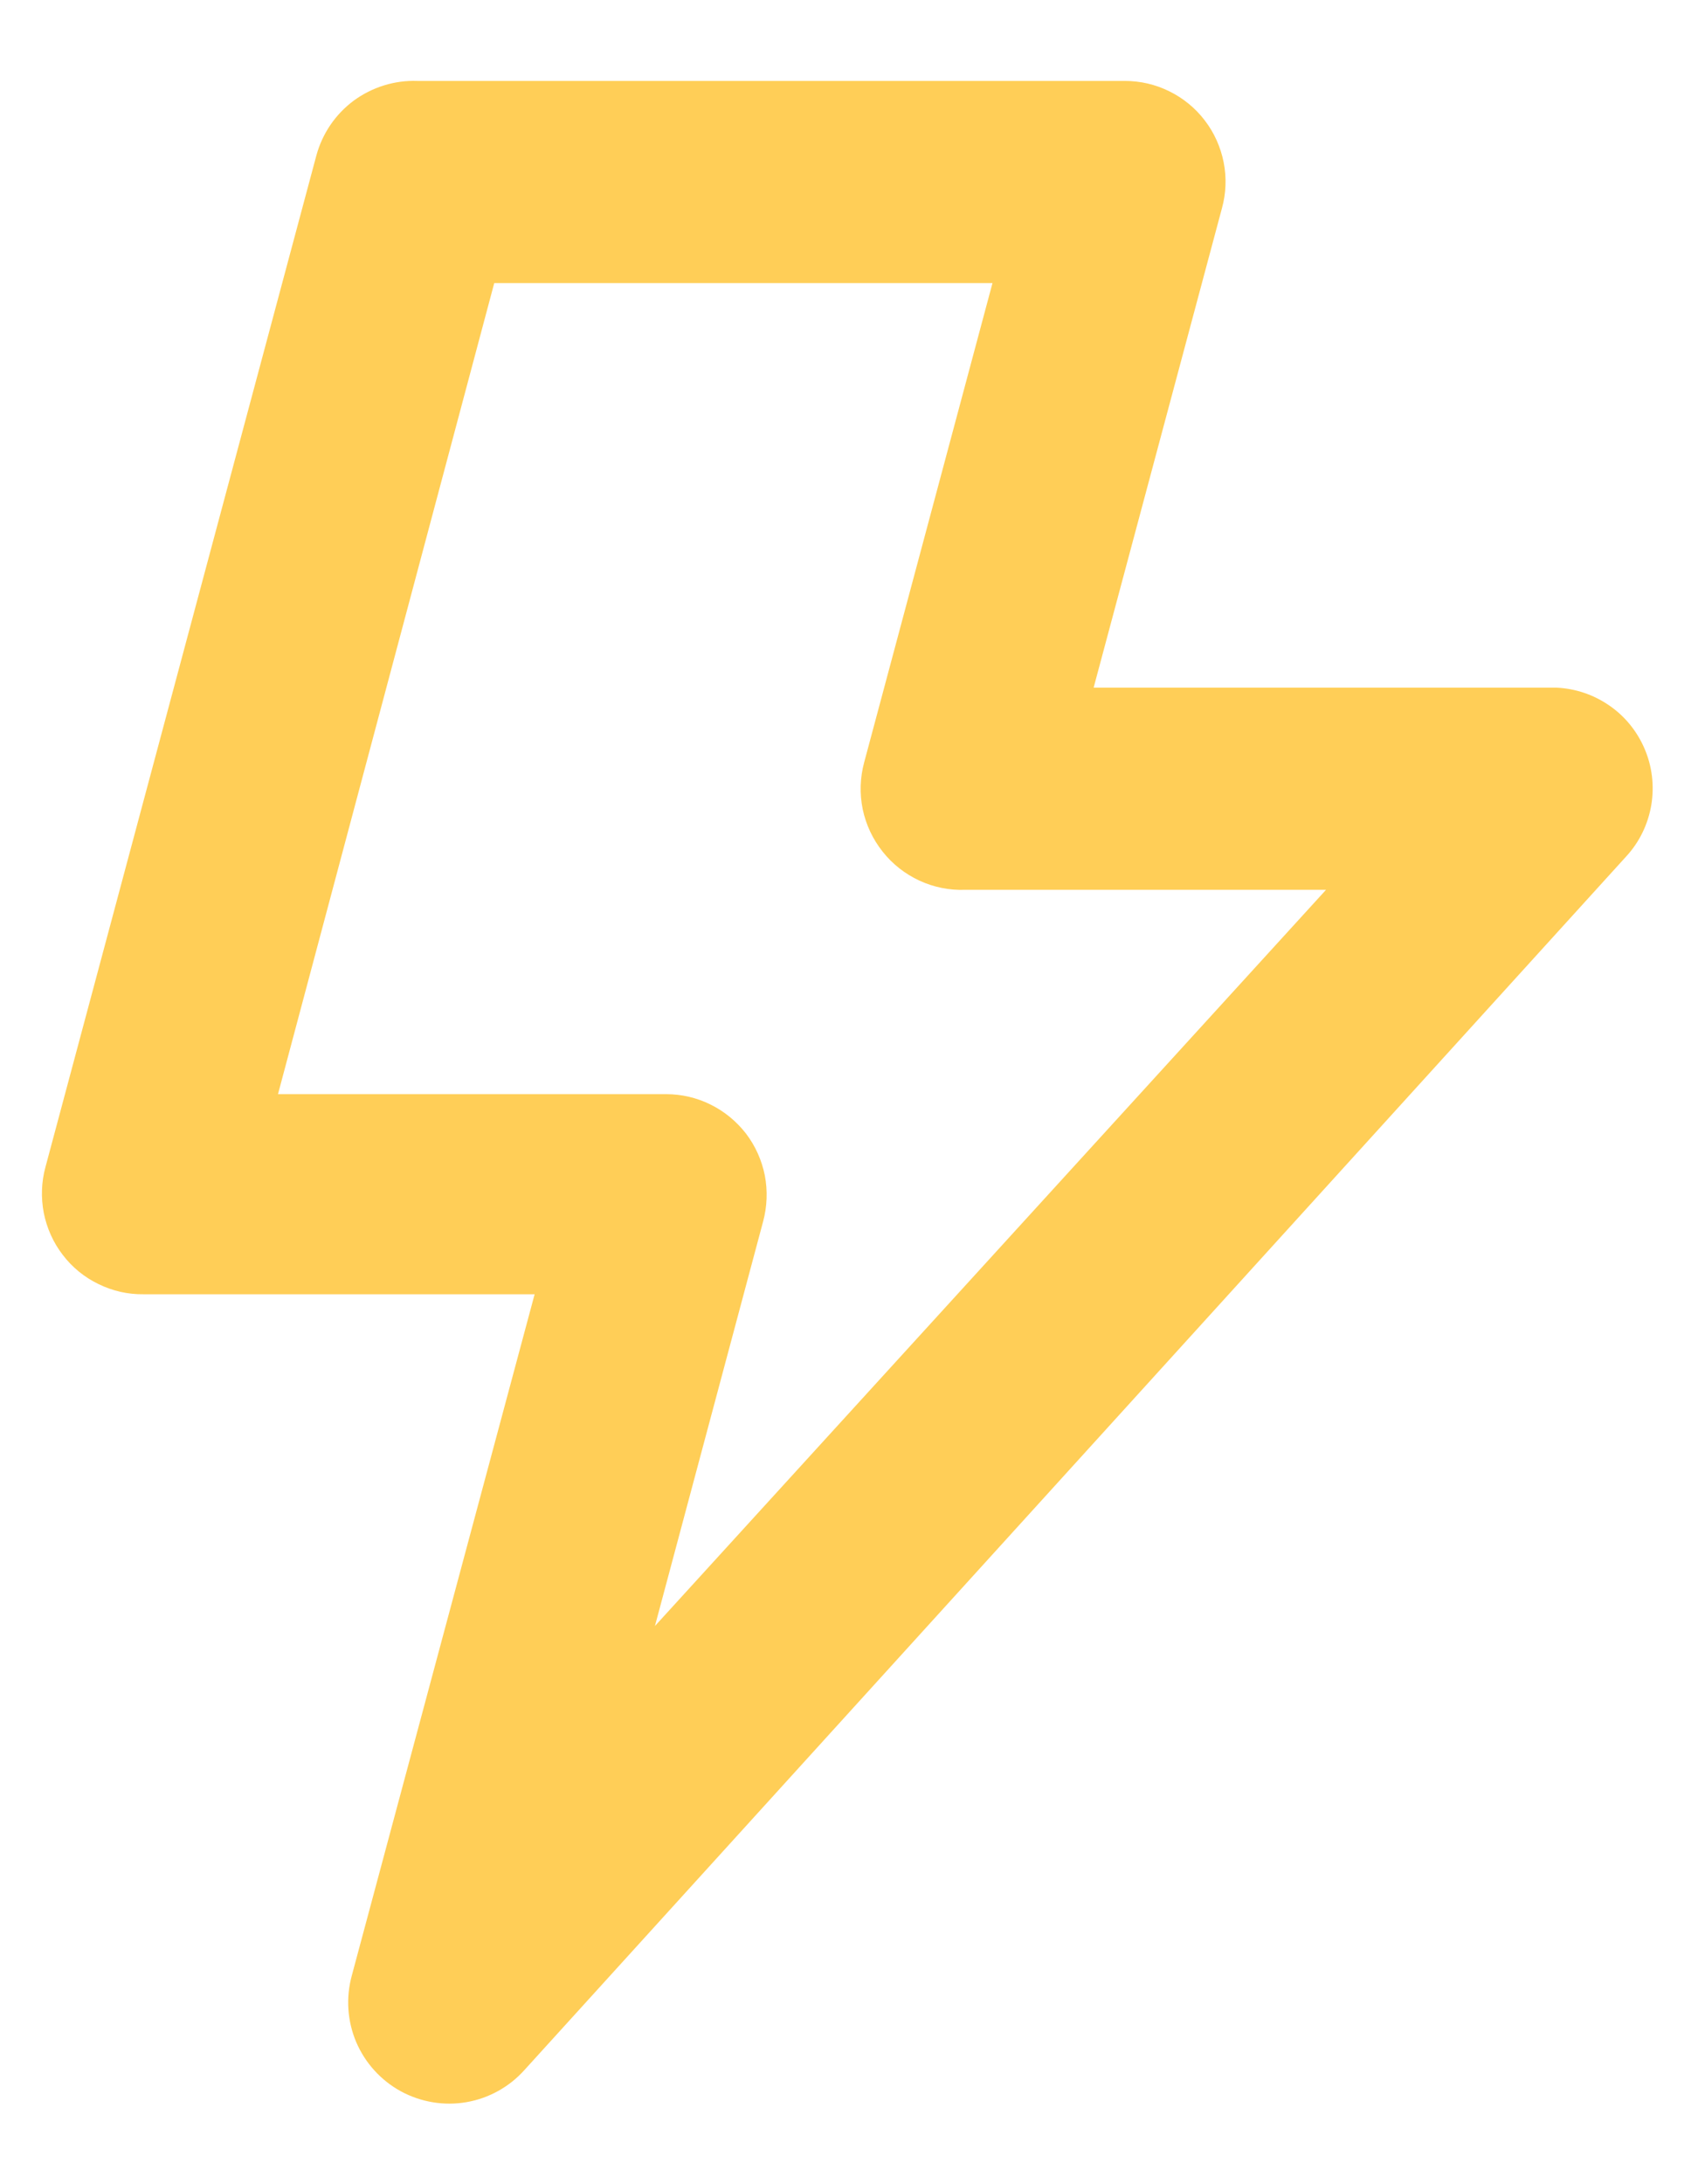 <svg width="14" height="18" viewBox="0 0 14 18" fill="none" xmlns="http://www.w3.org/2000/svg">
<path d="M13.558 6.167C13.496 6.024 13.396 5.901 13.267 5.813C13.139 5.725 12.989 5.674 12.833 5.667H9.017L10.075 1.716C10.109 1.593 10.114 1.463 10.089 1.337C10.064 1.212 10.011 1.093 9.933 0.992C9.856 0.891 9.756 0.809 9.642 0.753C9.528 0.696 9.402 0.667 9.275 0.667H3.442C3.254 0.66 3.069 0.718 2.917 0.829C2.766 0.941 2.657 1.101 2.608 1.283L0.375 9.617C0.341 9.74 0.337 9.87 0.361 9.996C0.386 10.121 0.439 10.24 0.517 10.341C0.595 10.444 0.696 10.526 0.812 10.582C0.928 10.639 1.055 10.668 1.183 10.666H4.408L2.9 16.283C2.851 16.464 2.864 16.657 2.937 16.829C3.011 17.002 3.141 17.145 3.306 17.235C3.471 17.324 3.661 17.356 3.846 17.324C4.031 17.292 4.2 17.198 4.325 17.058L13.408 7.058C13.517 6.94 13.588 6.793 13.615 6.634C13.641 6.476 13.622 6.314 13.558 6.167ZM5.4 13.4L6.292 10.066C6.325 9.943 6.33 9.813 6.306 9.687C6.281 9.562 6.228 9.443 6.15 9.341C6.072 9.241 5.973 9.159 5.859 9.103C5.745 9.046 5.619 9.017 5.492 9.017H2.292L4.075 2.333H8.183L7.125 6.283C7.091 6.409 7.087 6.541 7.113 6.669C7.14 6.797 7.196 6.916 7.277 7.018C7.358 7.121 7.462 7.202 7.58 7.257C7.699 7.312 7.828 7.338 7.958 7.333H10.933L5.4 13.4Z" fill="#FFCE57"/>
</svg>

